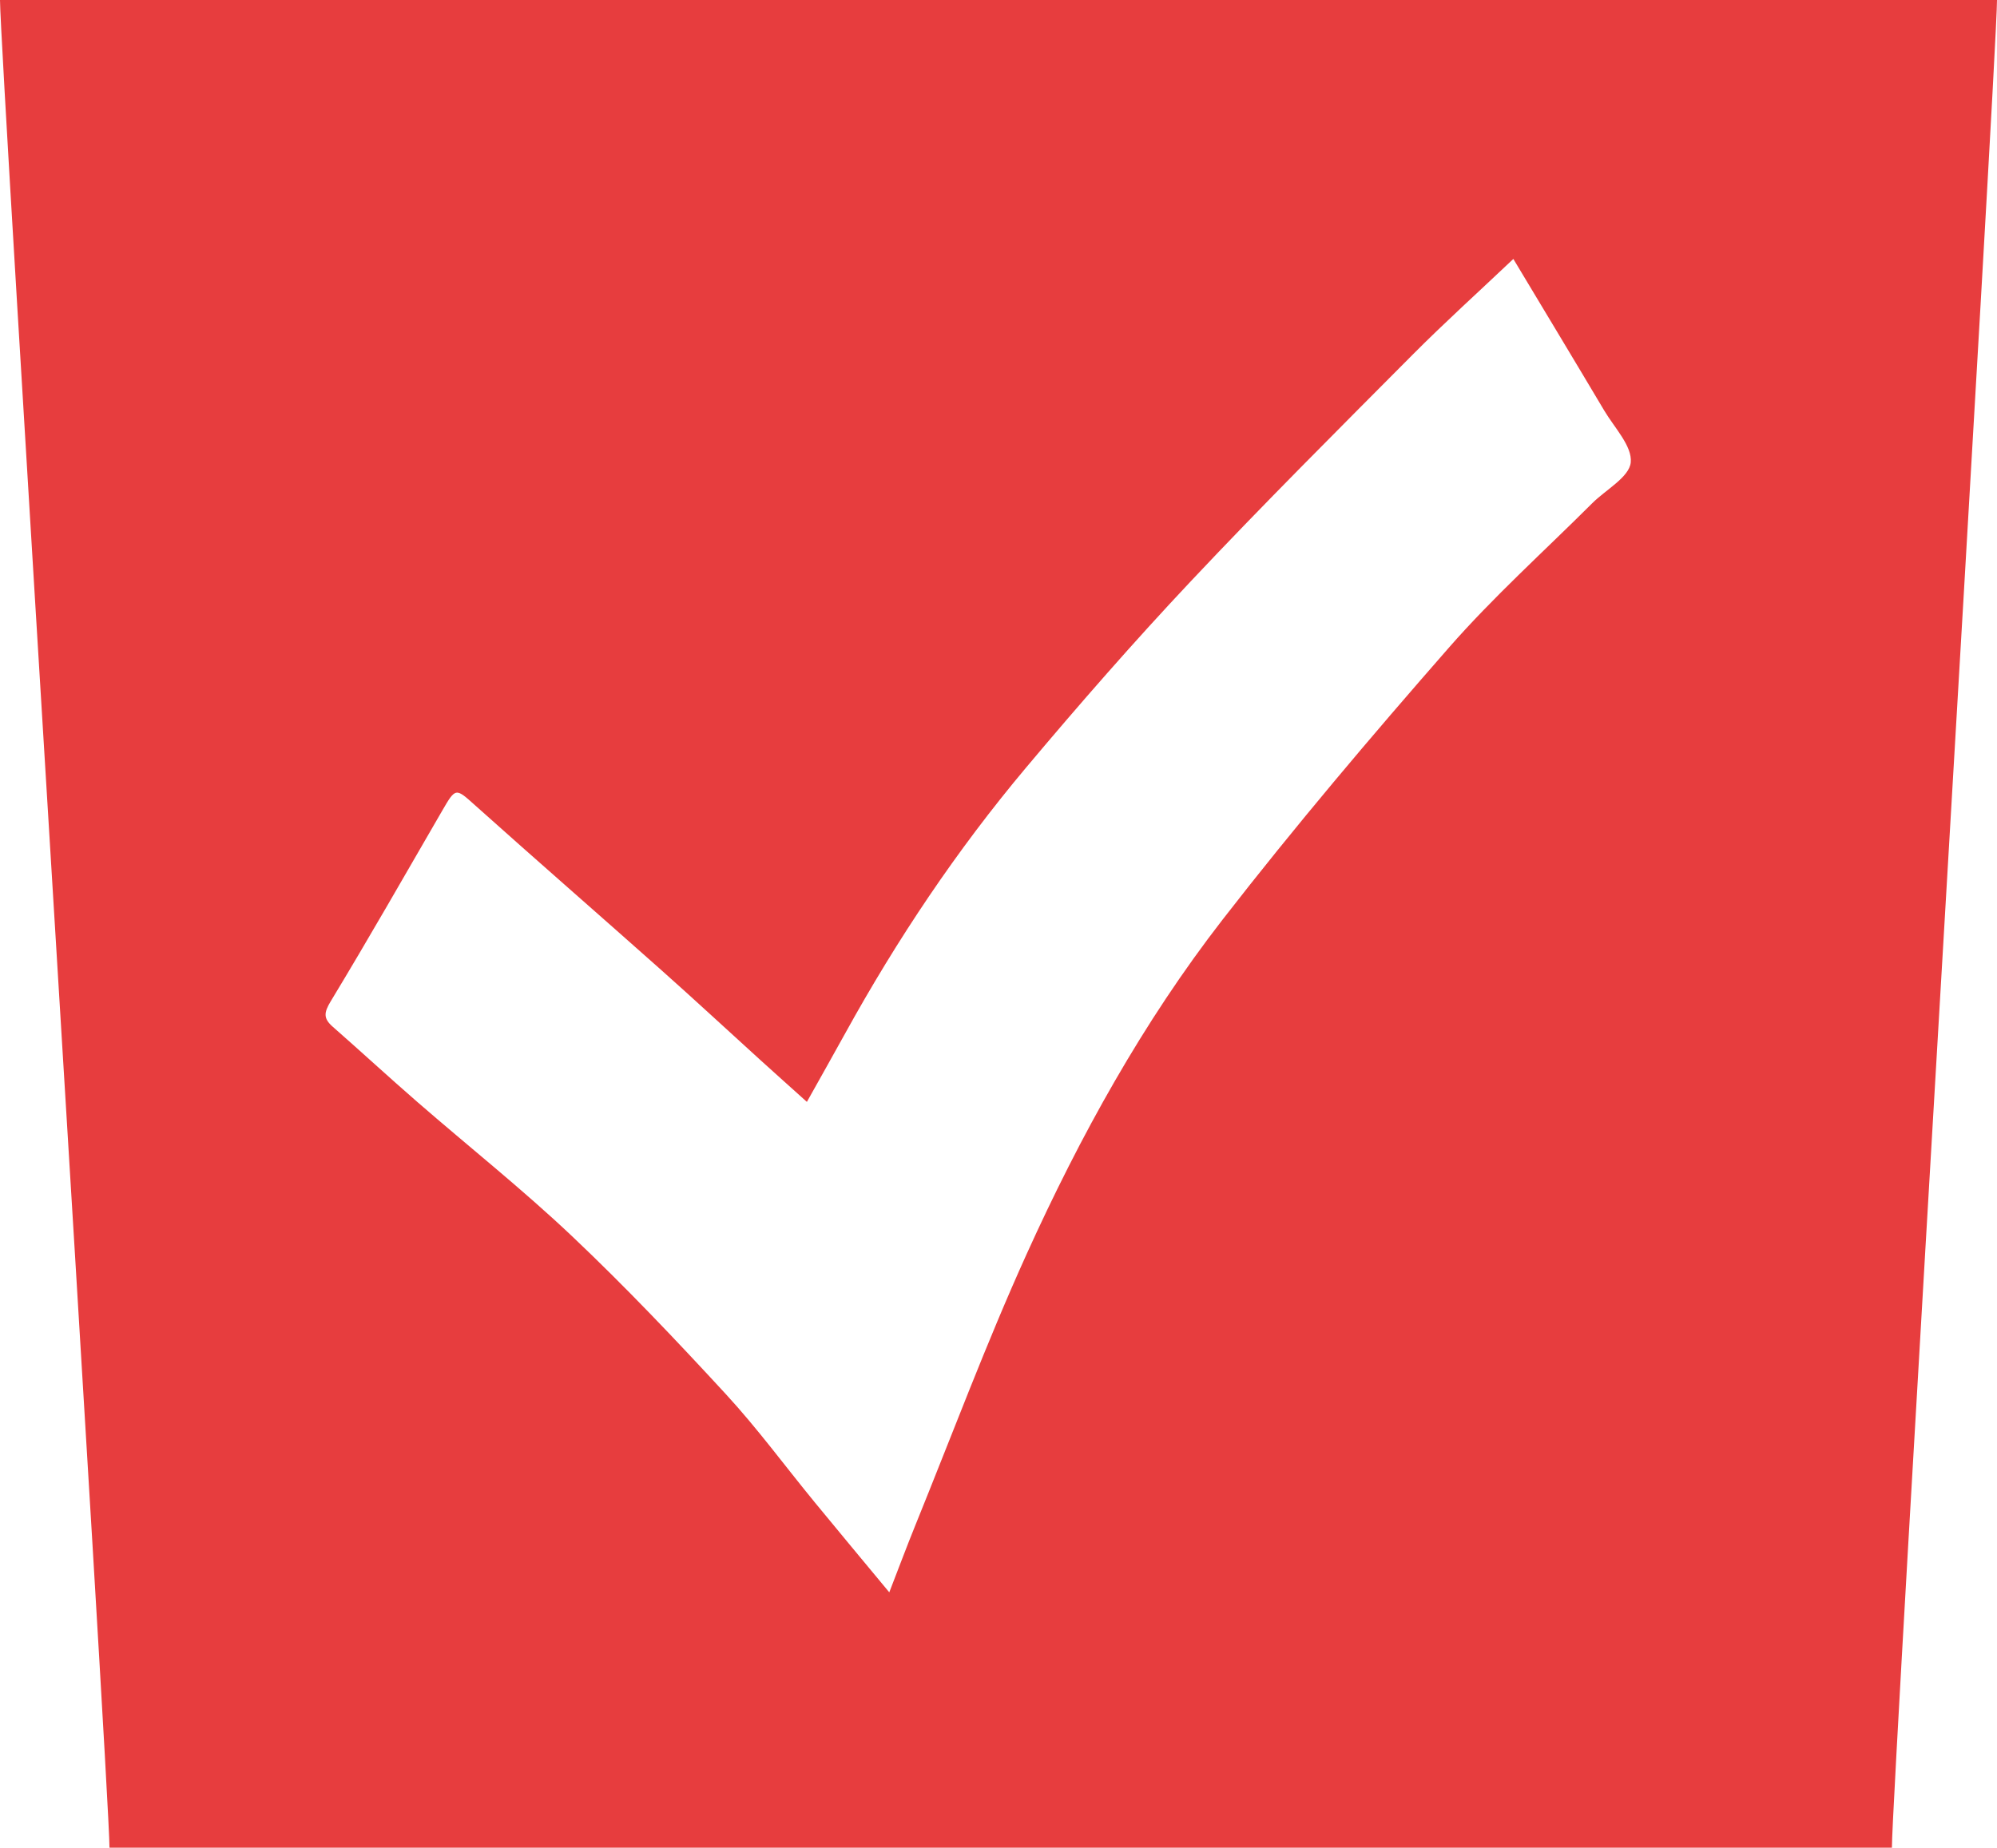 <!-- Generator: Adobe Illustrator 19.2.1, SVG Export Plug-In  -->
<svg version="1.1"
	 xmlns="http://www.w3.org/2000/svg" xmlns:xlink="http://www.w3.org/1999/xlink" xmlns:a="http://ns.adobe.com/AdobeSVGViewerExtensions/3.0/"
	 x="0px" y="0px" width="456px" height="422px" viewBox="0 0 456 422" style="enable-background:new 0 0 456 422;"
	 xml:space="preserve">
<style type="text/css">
	.st0{fill:#E73D3E;}
</style>
<defs>
</defs>
<path class="st0" d="M0,0c0,12.497,25,409,25,422c140.333,0,266.667,0,407,0c0-13,24-409.001,24-422C442.834,0,12.666,0,0,0z
	 M75.507,228.707c8.701-14.373,17.026-28.975,25.449-43.516c3.121-5.389,3.083-5.243,7.56-1.234
	c14.12,12.644,28.417,25.09,42.579,37.687c7.529,6.697,14.917,13.554,22.379,20.327c3.401,3.087,6.827,6.146,10.772,9.695
	c3.088-5.522,5.941-10.564,8.739-15.638c11.865-21.516,25.491-41.871,41.279-60.676c12.184-14.512,24.67-28.806,37.653-42.602
	c16.523-17.559,33.604-34.597,50.606-51.7c7.362-7.405,15.127-14.41,23.038-21.908c6.969,11.614,13.906,23.101,20.761,34.637
	c2.319,3.903,6.424,8.134,6.047,11.841c-0.343,3.367-5.686,6.208-8.794,9.312c-10.968,10.951-22.557,21.359-32.741,32.996
	c-17.73,20.26-35.165,40.836-51.662,62.103c-18.183,23.44-32.525,49.417-44.747,76.392c-9.198,20.302-17.004,41.234-25.396,61.9
	c-1.948,4.797-3.756,9.652-5.968,15.356c-5.984-7.222-11.537-13.872-17.031-20.569c-6.76-8.241-13.086-16.877-20.294-24.703
	c-11.367-12.341-22.941-24.54-35.119-36.069c-11.337-10.733-23.611-20.473-35.407-30.727c-6.475-5.628-12.781-11.45-19.229-17.108
	C73.826,232.614,73.939,231.297,75.507,228.707z"/>
</svg>